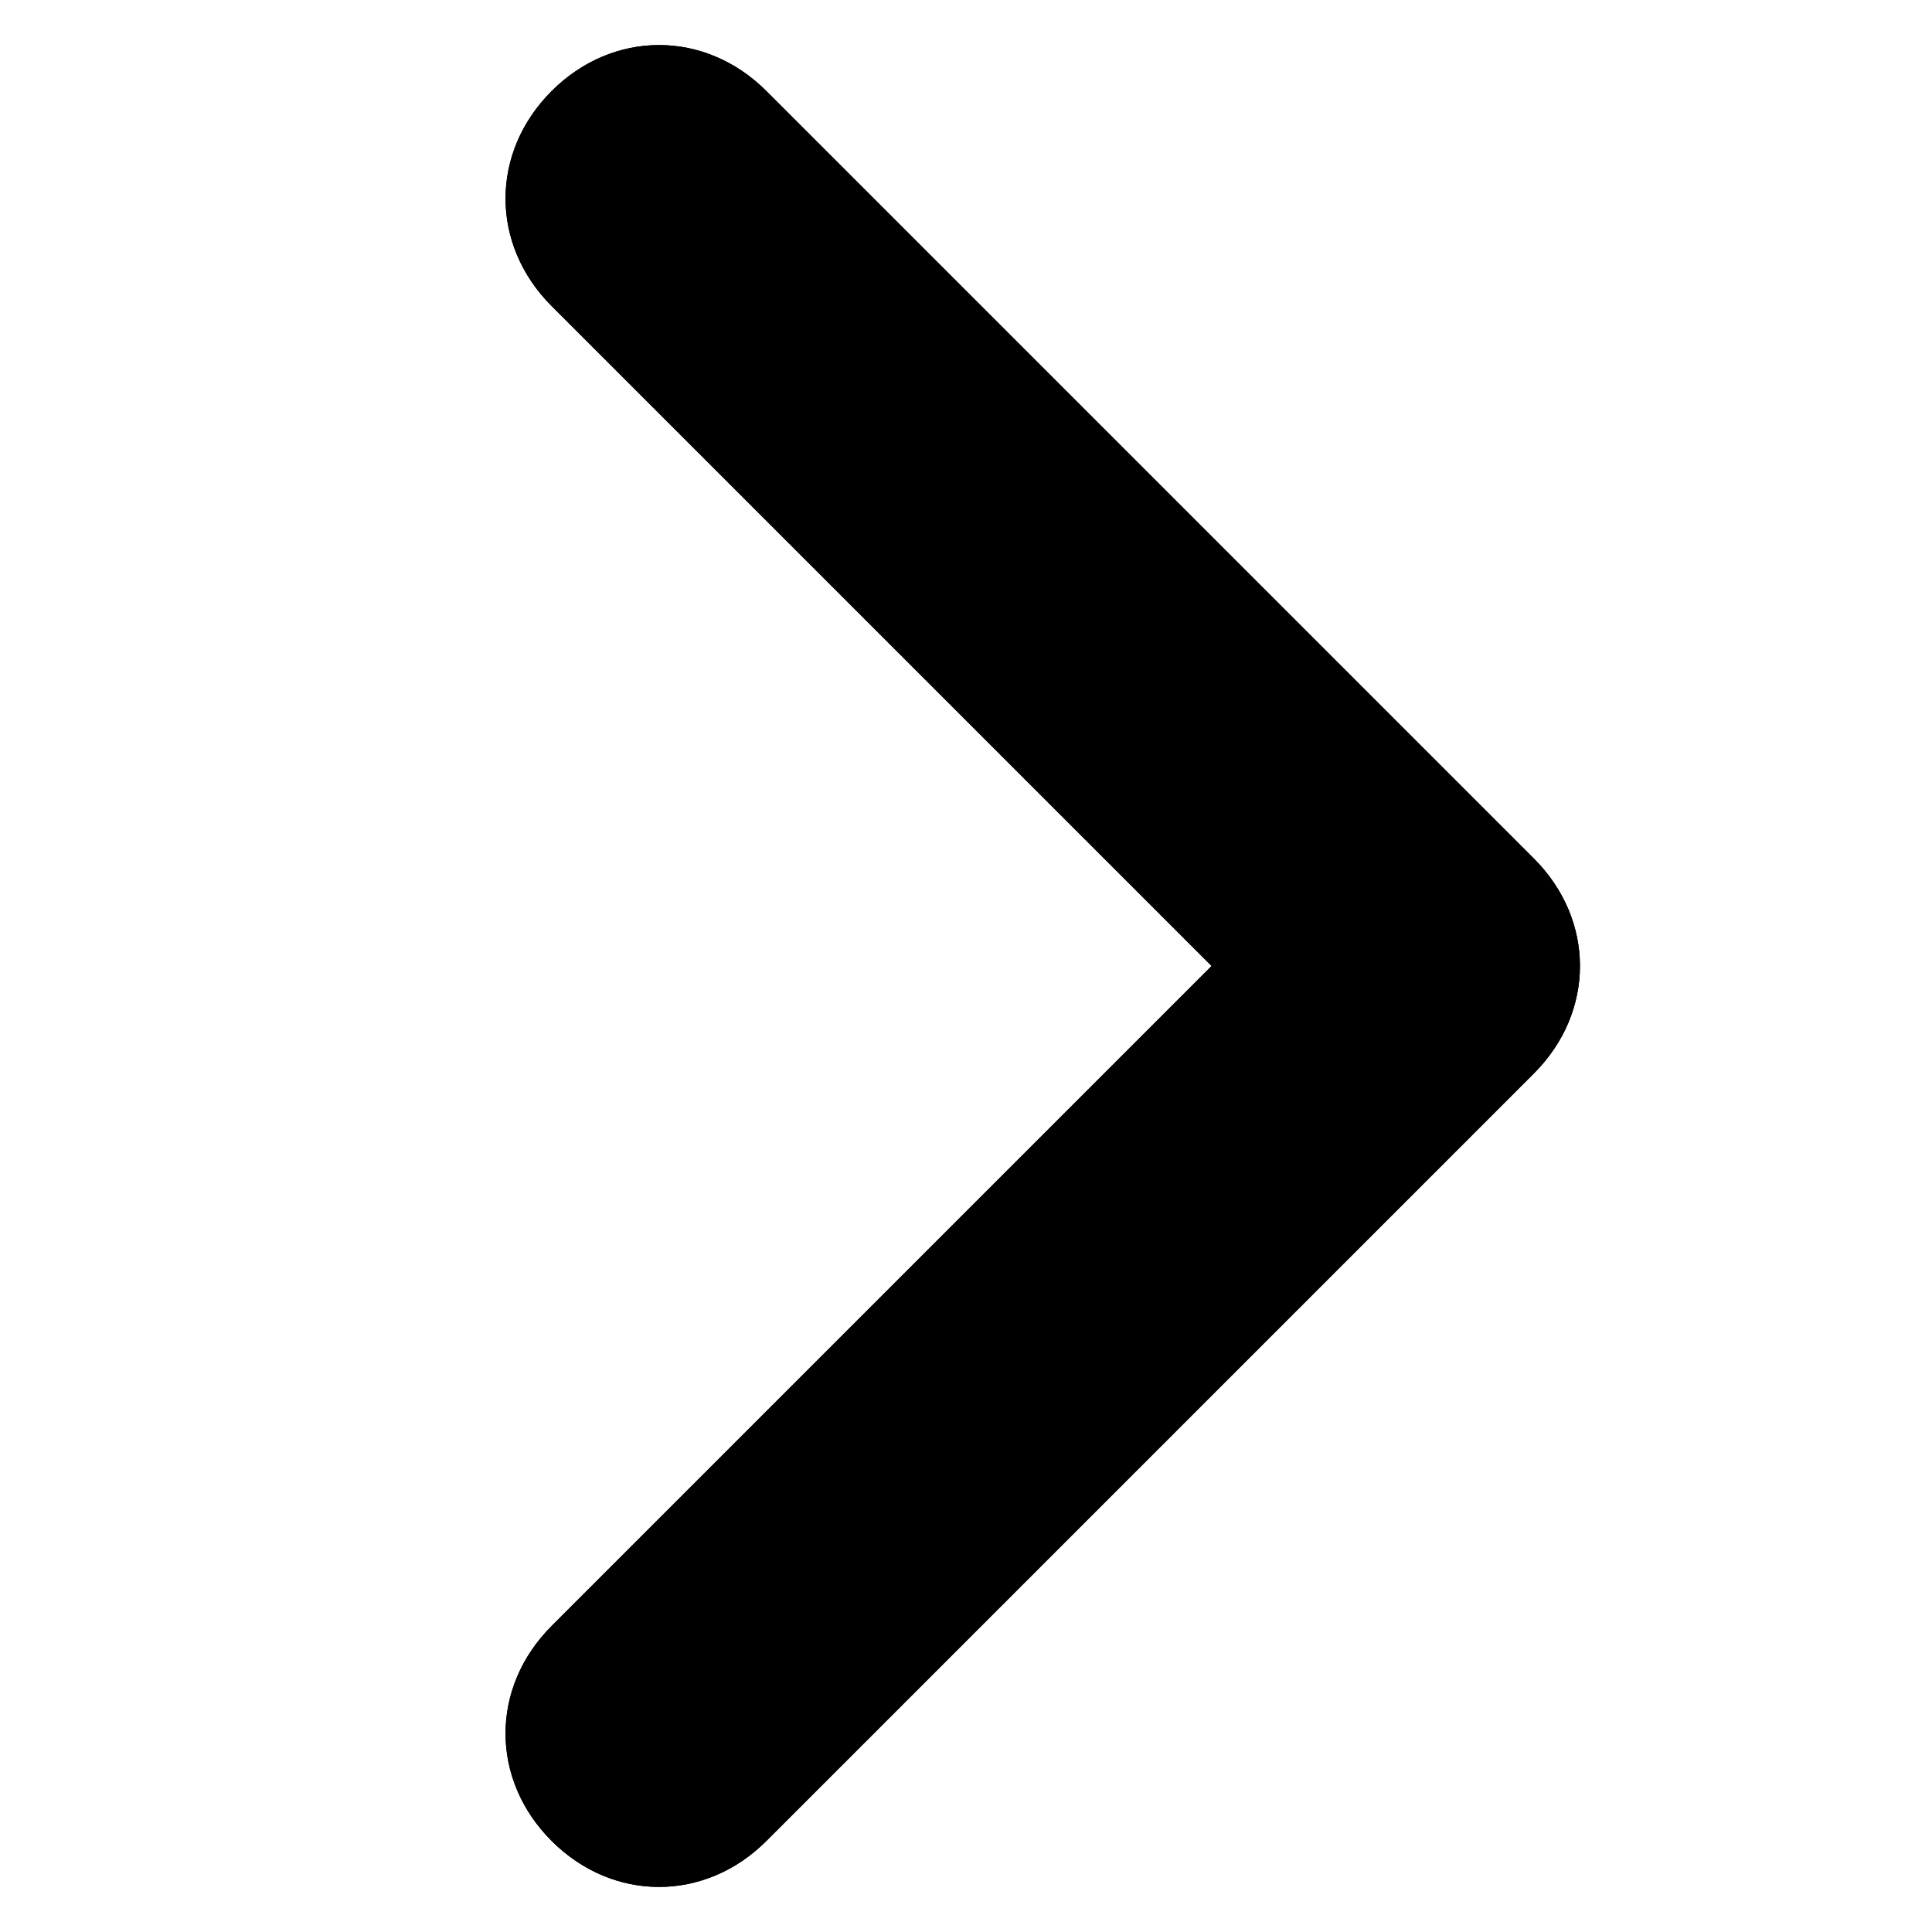 <svg viewBox="0 0 1024 1024" xmlns="http://www.w3.org/2000/svg"><path fill="currentColor" d="M642.166 512l-349.82-349.82c-32.541-32.541-32.541-81.353 1e-8-113.895 32.541-32.541 81.353-32.541 113.895 3e-8l406.767 406.767c32.541 32.541 32.541 81.353 0 113.895l-406.767 406.767c-32.541 32.541-81.353 32.541-113.895 1e-8-32.541-32.541-32.541-81.353-1e-8-113.895l349.82-349.82z"></path><path fill="currentColor" d="M642.166 512l-349.82-349.82c-32.541-32.541-32.541-81.353 1e-8-113.895 32.541-32.541 81.353-32.541 113.895 3e-8l406.767 406.767c32.541 32.541 32.541 81.353 0 113.895l-406.767 406.767c-32.541 32.541-81.353 32.541-113.895 1e-8-32.541-32.541-32.541-81.353-1e-8-113.895l349.82-349.82z"></path></svg>
